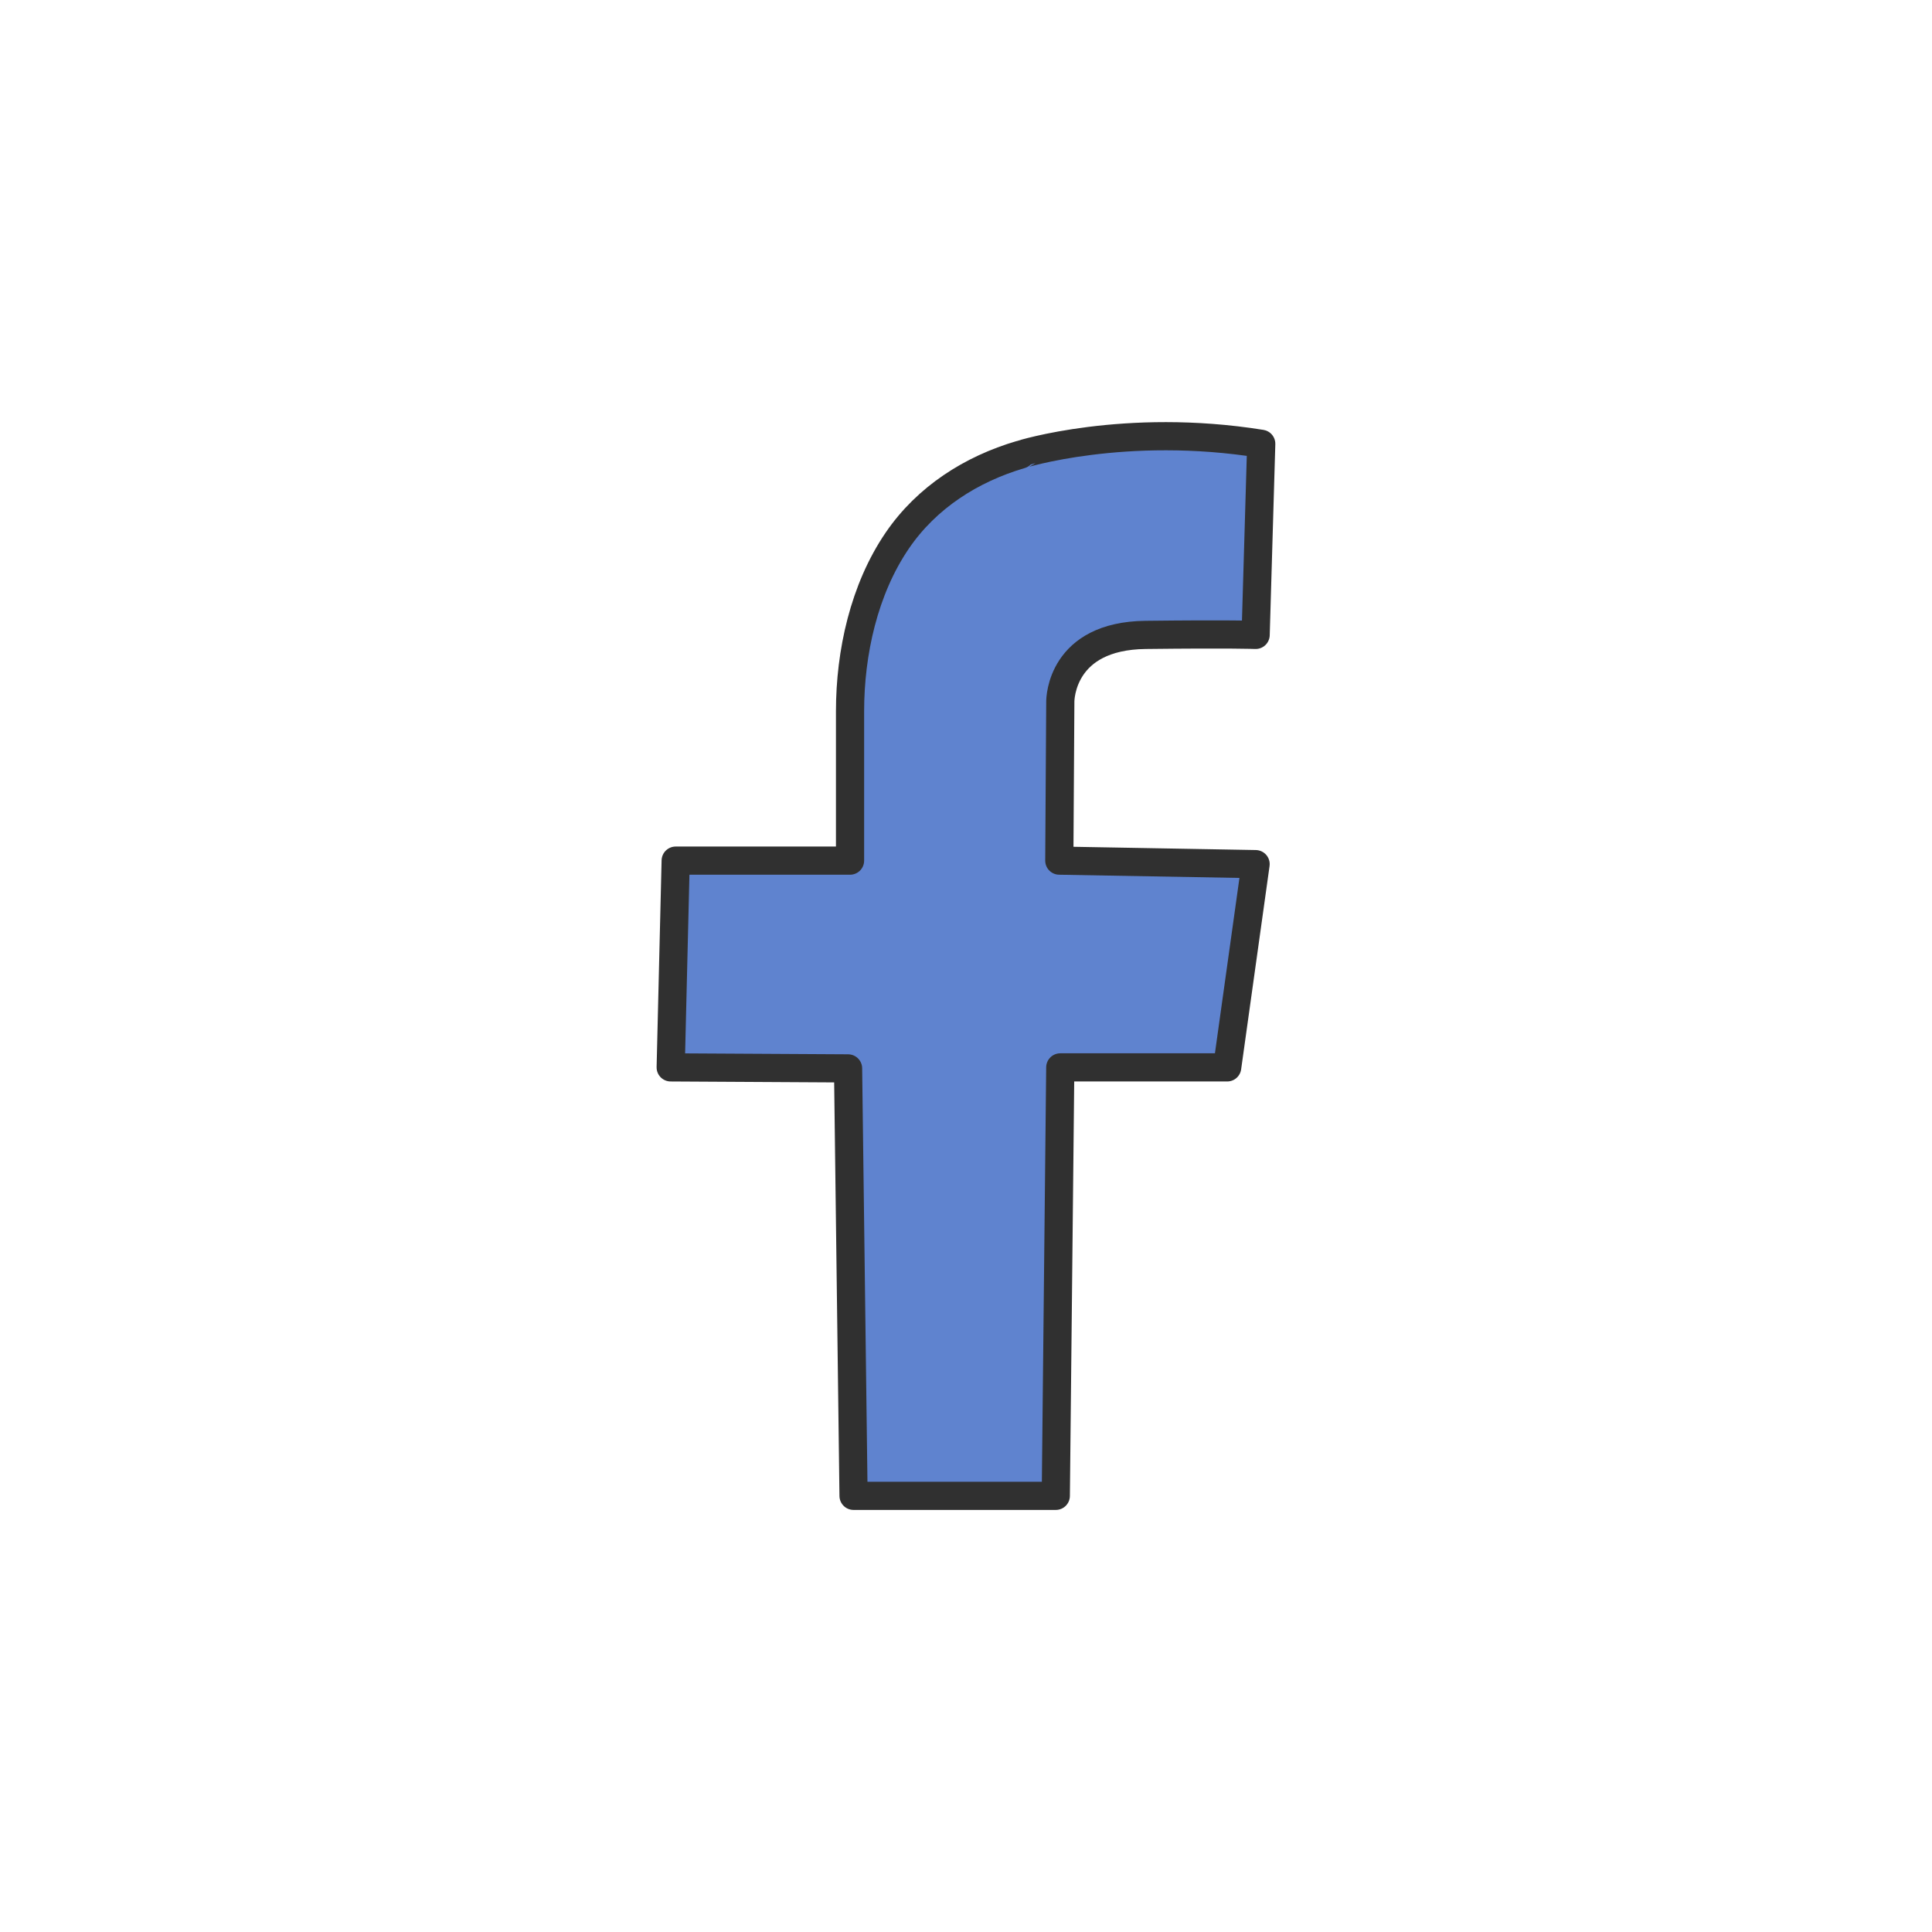 <?xml version="1.0" ?><svg style="enable-background:new 0 0 48 48;" version="1.1" viewBox="0 0 48 48" xml:space="preserve" xmlns="http://www.w3.org/2000/svg" xmlns:xlink="http://www.w3.org/1999/xlink"><g id="Icons"><g><g><path d="M31.335,11.026l-0.139,4.748c0,0-0.607-0.025-2.736,0     c-2.092,0.025-2.117,1.584-2.117,1.659l-0.025,3.949l4.877,0.087l-0.706,5.05h-4.147     l-0.111,10.645h-5.025l-0.136-10.62l-4.407-0.025l0.124-5.137h4.332c0,0,0-3.713,0-3.713     c0-1.453,0.347-3.029,1.175-4.241c0.73-1.069,1.835-1.774,3.066-2.135     C25.362,11.291,27.944,10.481,31.335,11.026z" style="fill:#5F83CF;"/></g><g><path d="     M31.335,11.026l-0.139,4.748c0,0-0.607-0.025-2.736,0c-2.092,0.025-2.117,1.584-2.117,1.659     l-0.025,3.949l4.877,0.087l-0.706,5.05h-4.147l-0.111,10.645h-5.025l-0.136-10.62l-4.407-0.025     l0.124-5.137h4.332c0,0,0-3.713,0-3.713c0-1.453,0.347-3.029,1.175-4.241     c0.73-1.069,1.835-1.774,3.066-2.135C25.362,11.291,27.944,10.481,31.335,11.026z" style="fill:none;stroke:#303030;stroke-width:0.7;stroke-linecap:round;stroke-linejoin:round;stroke-miterlimit:10;"/></g></g></g></svg>